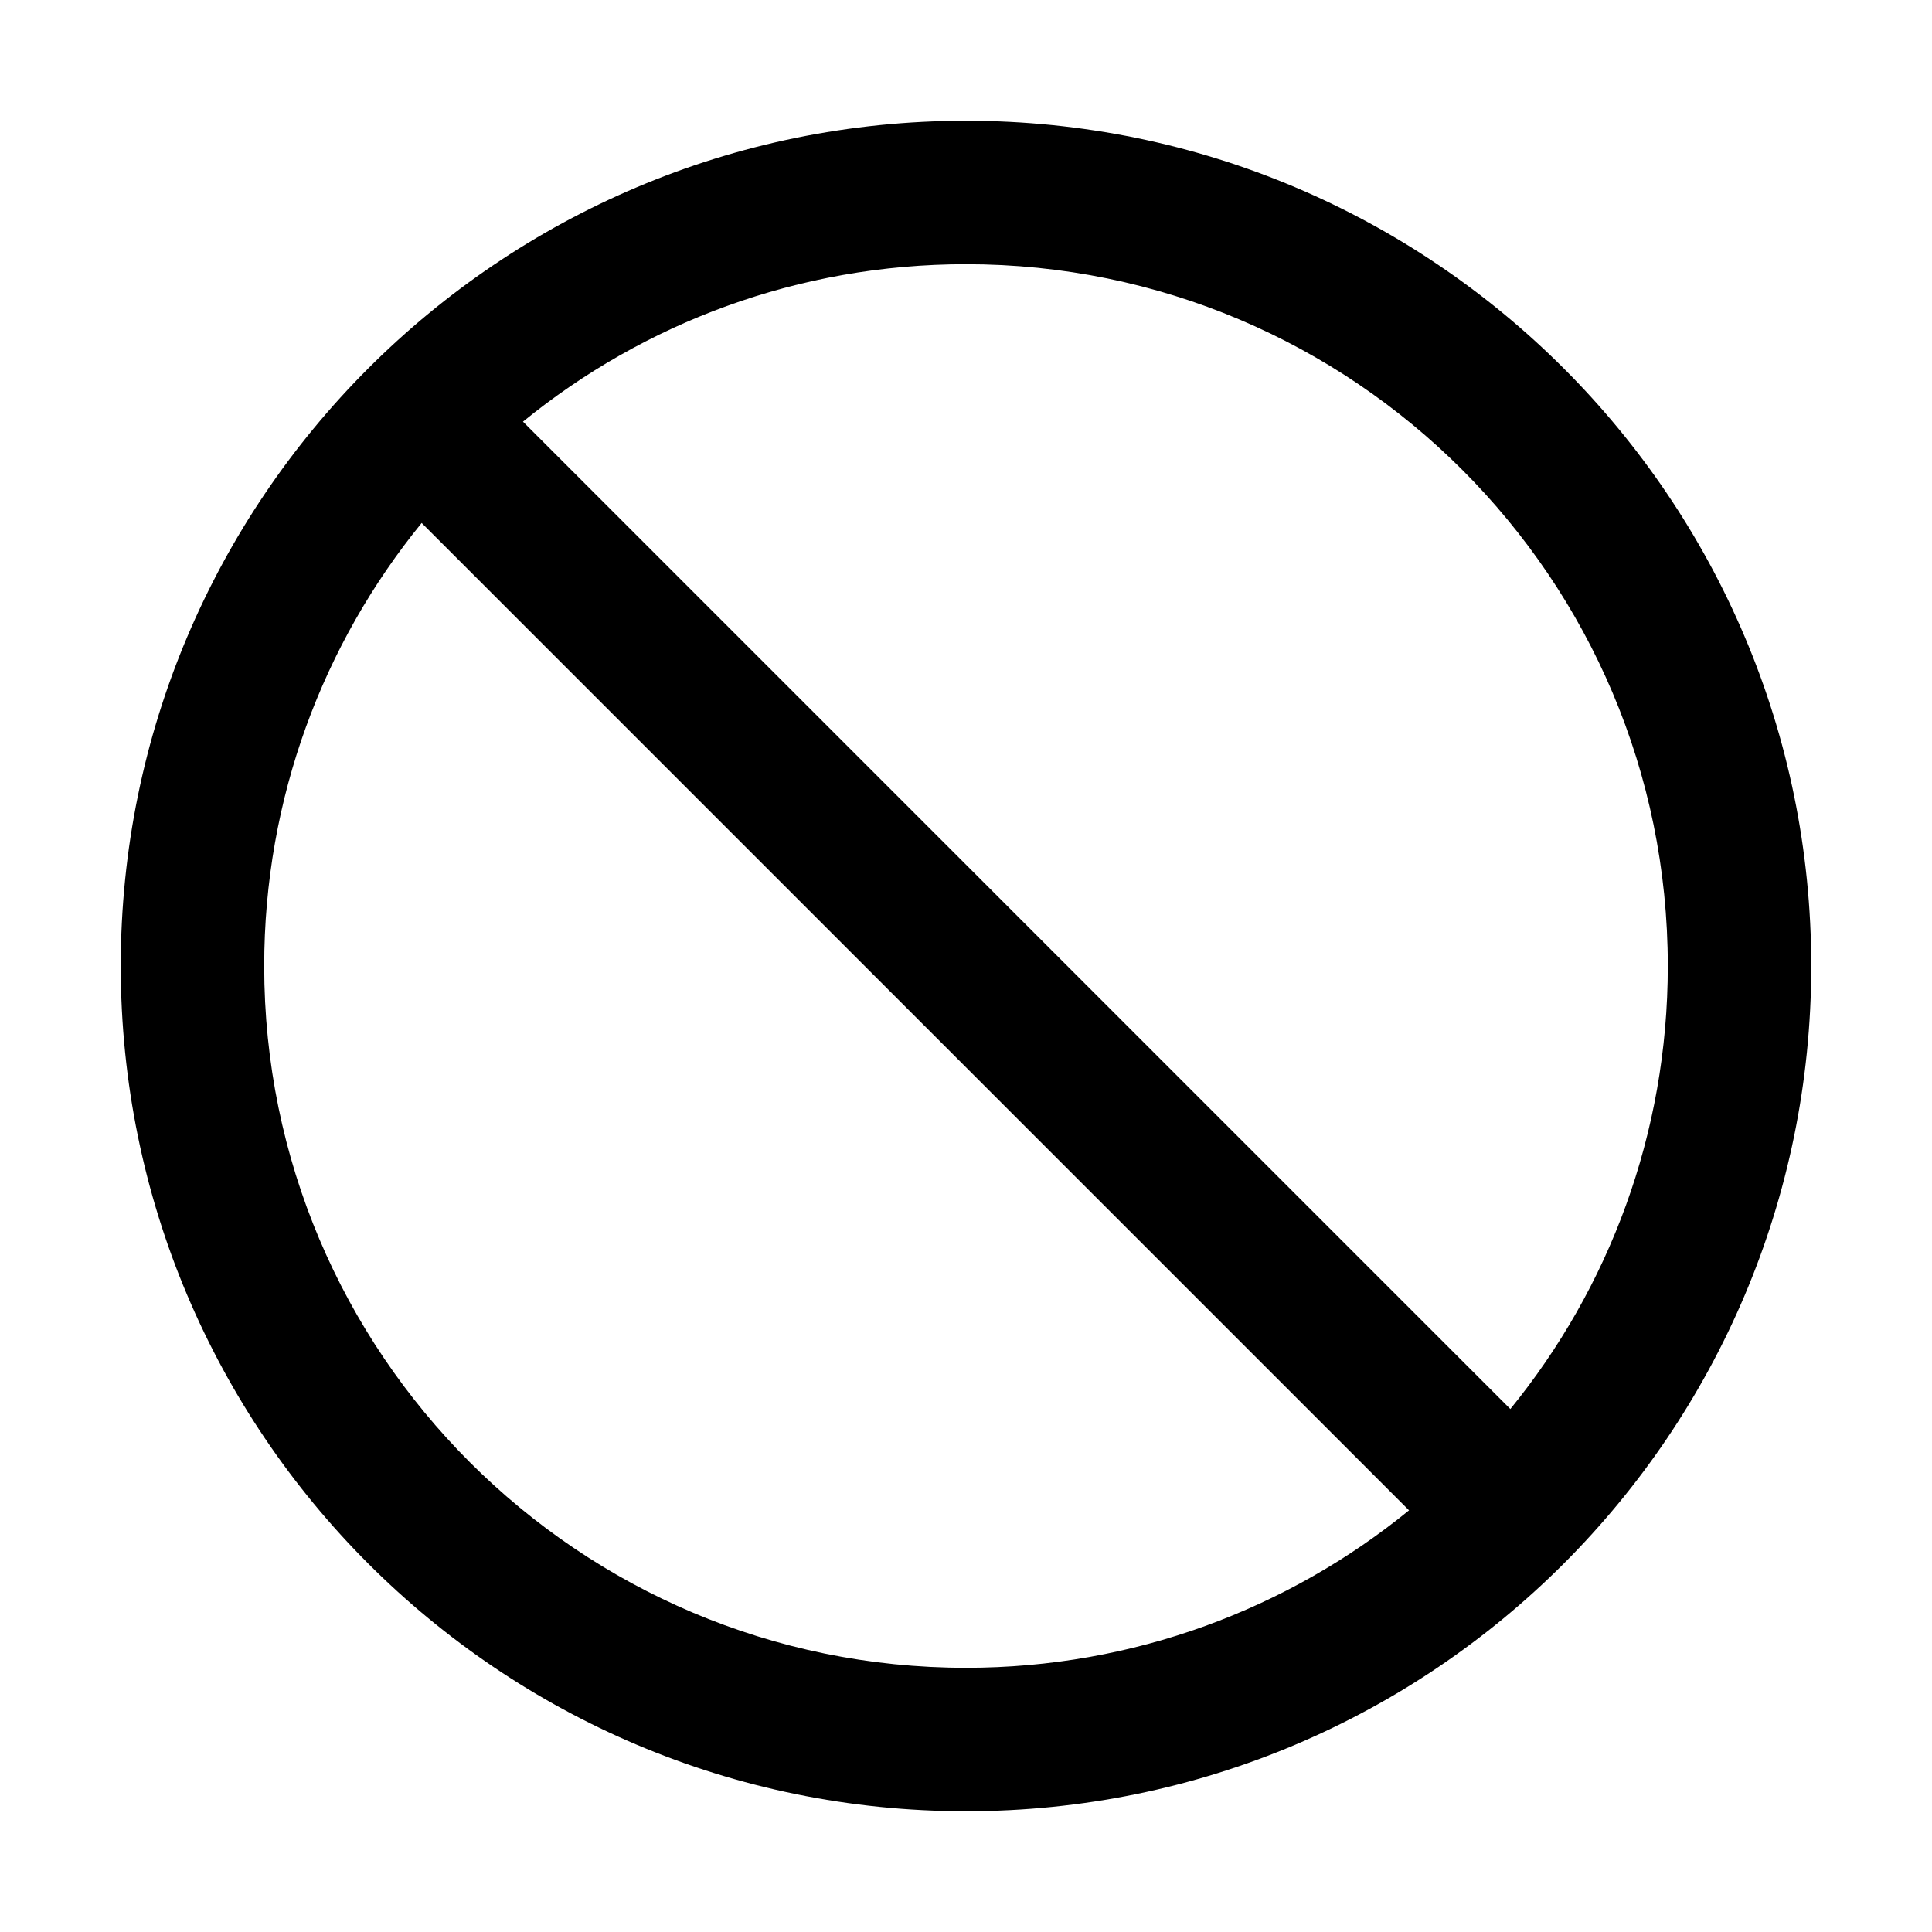 <?xml version="1.0" encoding="UTF-8"?>
<svg width="16px" height="16px" viewBox="0 0 16 16" version="1.1" xmlns="http://www.w3.org/2000/svg" xmlns:xlink="http://www.w3.org/1999/xlink">
    <title>stop</title>
    <g id="stop" stroke="none" stroke-width="1" fill="none" fill-rule="evenodd">
        <g fill-rule="nonzero">
            <rect id="矩形" opacity="0" x="0" y="0" width="16" height="16"></rect>
            <path d="M8,1 C4.134,1 1,4.134 1,8 C1,11.866 4.134,15 8,15 C11.866,15 15,11.866 15,8 C15,4.134 11.866,1 8,1 Z M8,13.812 C4.791,13.812 2.188,11.209 2.188,8 C2.188,6.609 2.677,5.331 3.492,4.331 L11.669,12.508 C10.669,13.323 9.391,13.812 8,13.812 Z M12.508,11.669 L4.331,3.492 C5.331,2.677 6.609,2.188 8,2.188 C11.209,2.188 13.812,4.791 13.812,8 C13.812,9.391 13.323,10.669 12.508,11.669 Z" id="形状" fill="#000000"></path>
        </g>
    </g>
</svg>